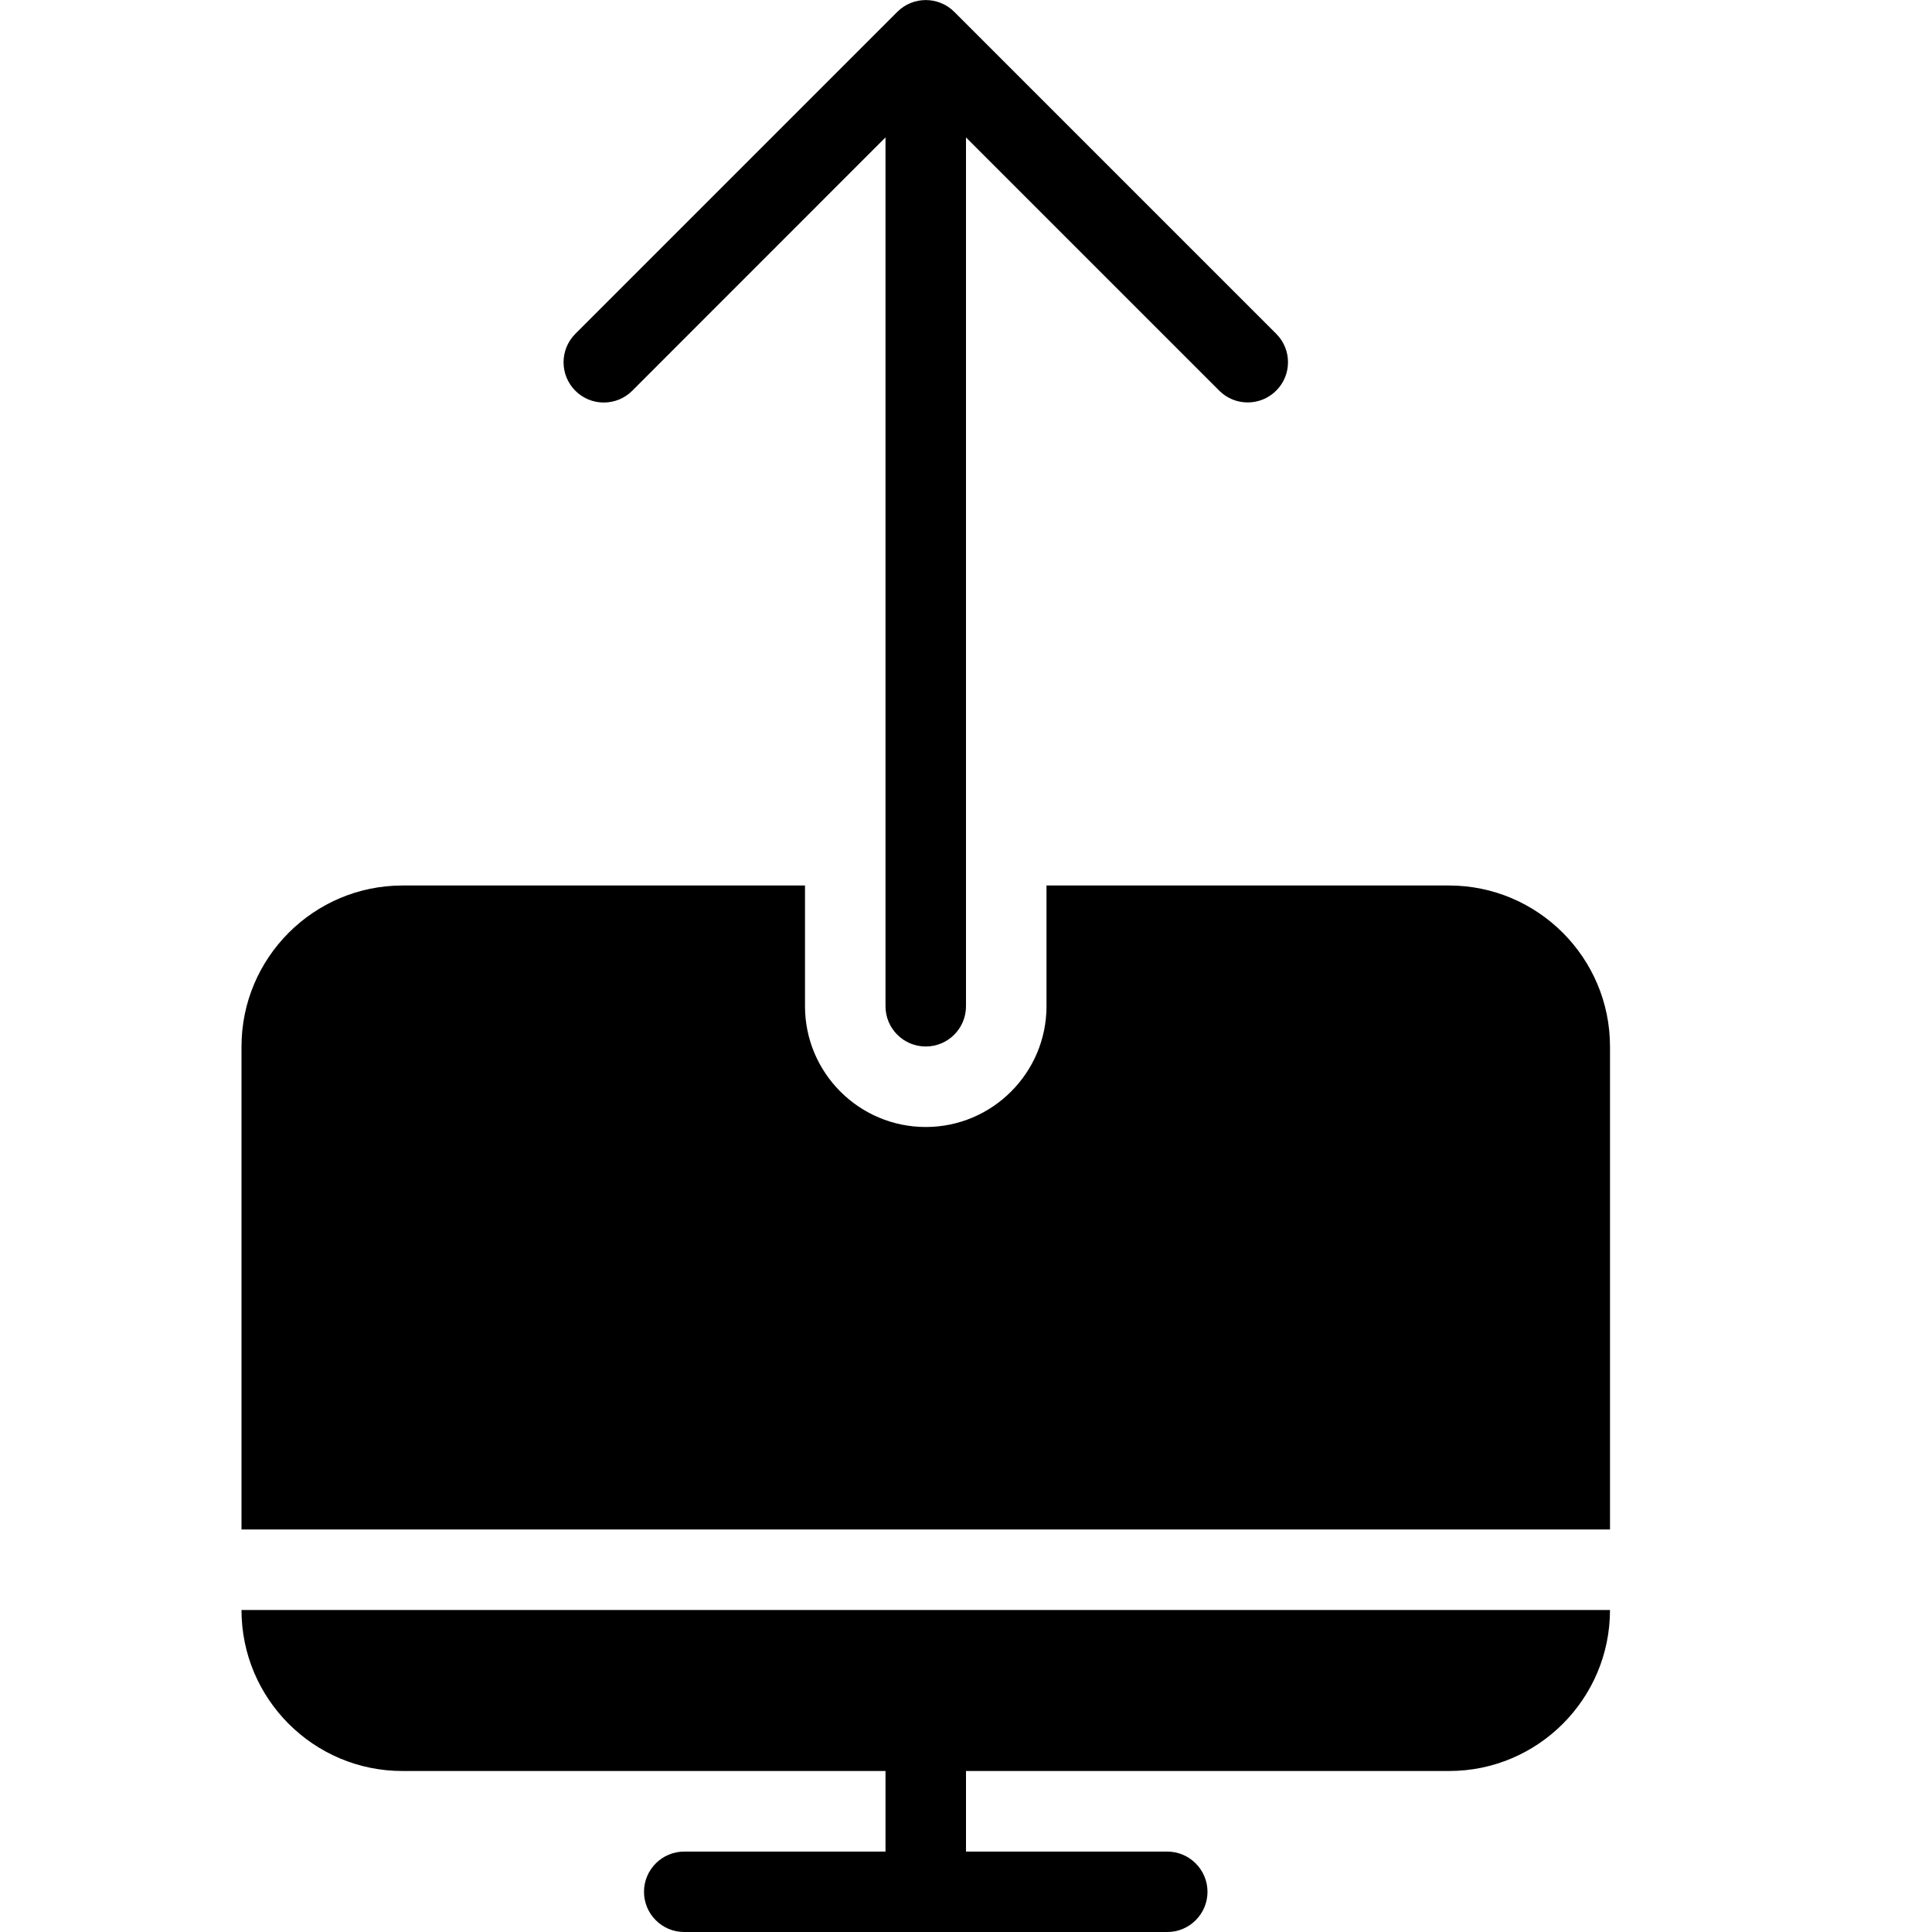 <?xml version="1.0" encoding="UTF-8" standalone="no"?>
<svg version="1.1" viewBox="0 0 24 24" xmlns="http://www.w3.org/2000/svg" xmlns:xlink="http://www.w3.org/1999/xlink">
    <!--Generated by IJSVG (https://github.com/curthard89/IJSVG)-->
    <g >
        <path d="M15,0h-5v1.5c0,0.827 -0.674,1.5 -1.5,1.5c-0.828,0 -1.5,-0.673 -1.5,-1.5v-1.5h-5c-1.103,0 -2,0.898 -2,2.001v5.999h17v-5.999c0,-1.103 -0.897,-2.001 -2,-2.001Z" transform="translate(3, 11)"></path>
        <path d="M2,2h6v1.001h-2.5c-0.276,0 -0.5,0.224 -0.5,0.5c0,0.275 0.224,0.5 0.5,0.499h6c0.275,0.001 0.5,-0.224 0.5,-0.499c0,-0.276 -0.225,-0.5 -0.5,-0.5h-2.5v-1.001h6c1.103,0.001 2,-0.896 2,-2h-17c0,1.104 0.897,2.001 2,2Z" transform="translate(3, 20)"></path>
        <path d="M8.902,4.195l-4,-4c-0.195,-0.195 -0.512,-0.195 -0.707,-2.77556e-16l-4,4c-0.195,0.195 -0.195,0.512 0,0.707c0.195,0.195 0.512,0.195 0.707,0l3.146,-3.147v10.793c0,0.276 0.224,0.5 0.5,0.5c0.276,0 0.5,-0.224 0.5,-0.5v-10.793l3.146,3.146c0.195,0.195 0.512,0.195 0.707,0c0.196,-0.195 0.196,-0.511 0.001,-0.706Z" transform="translate(6.952, -0.048)"></path>
    </g>
    <path fill="none" d="M0,0h24v24h-24Z"></path>
</svg>
